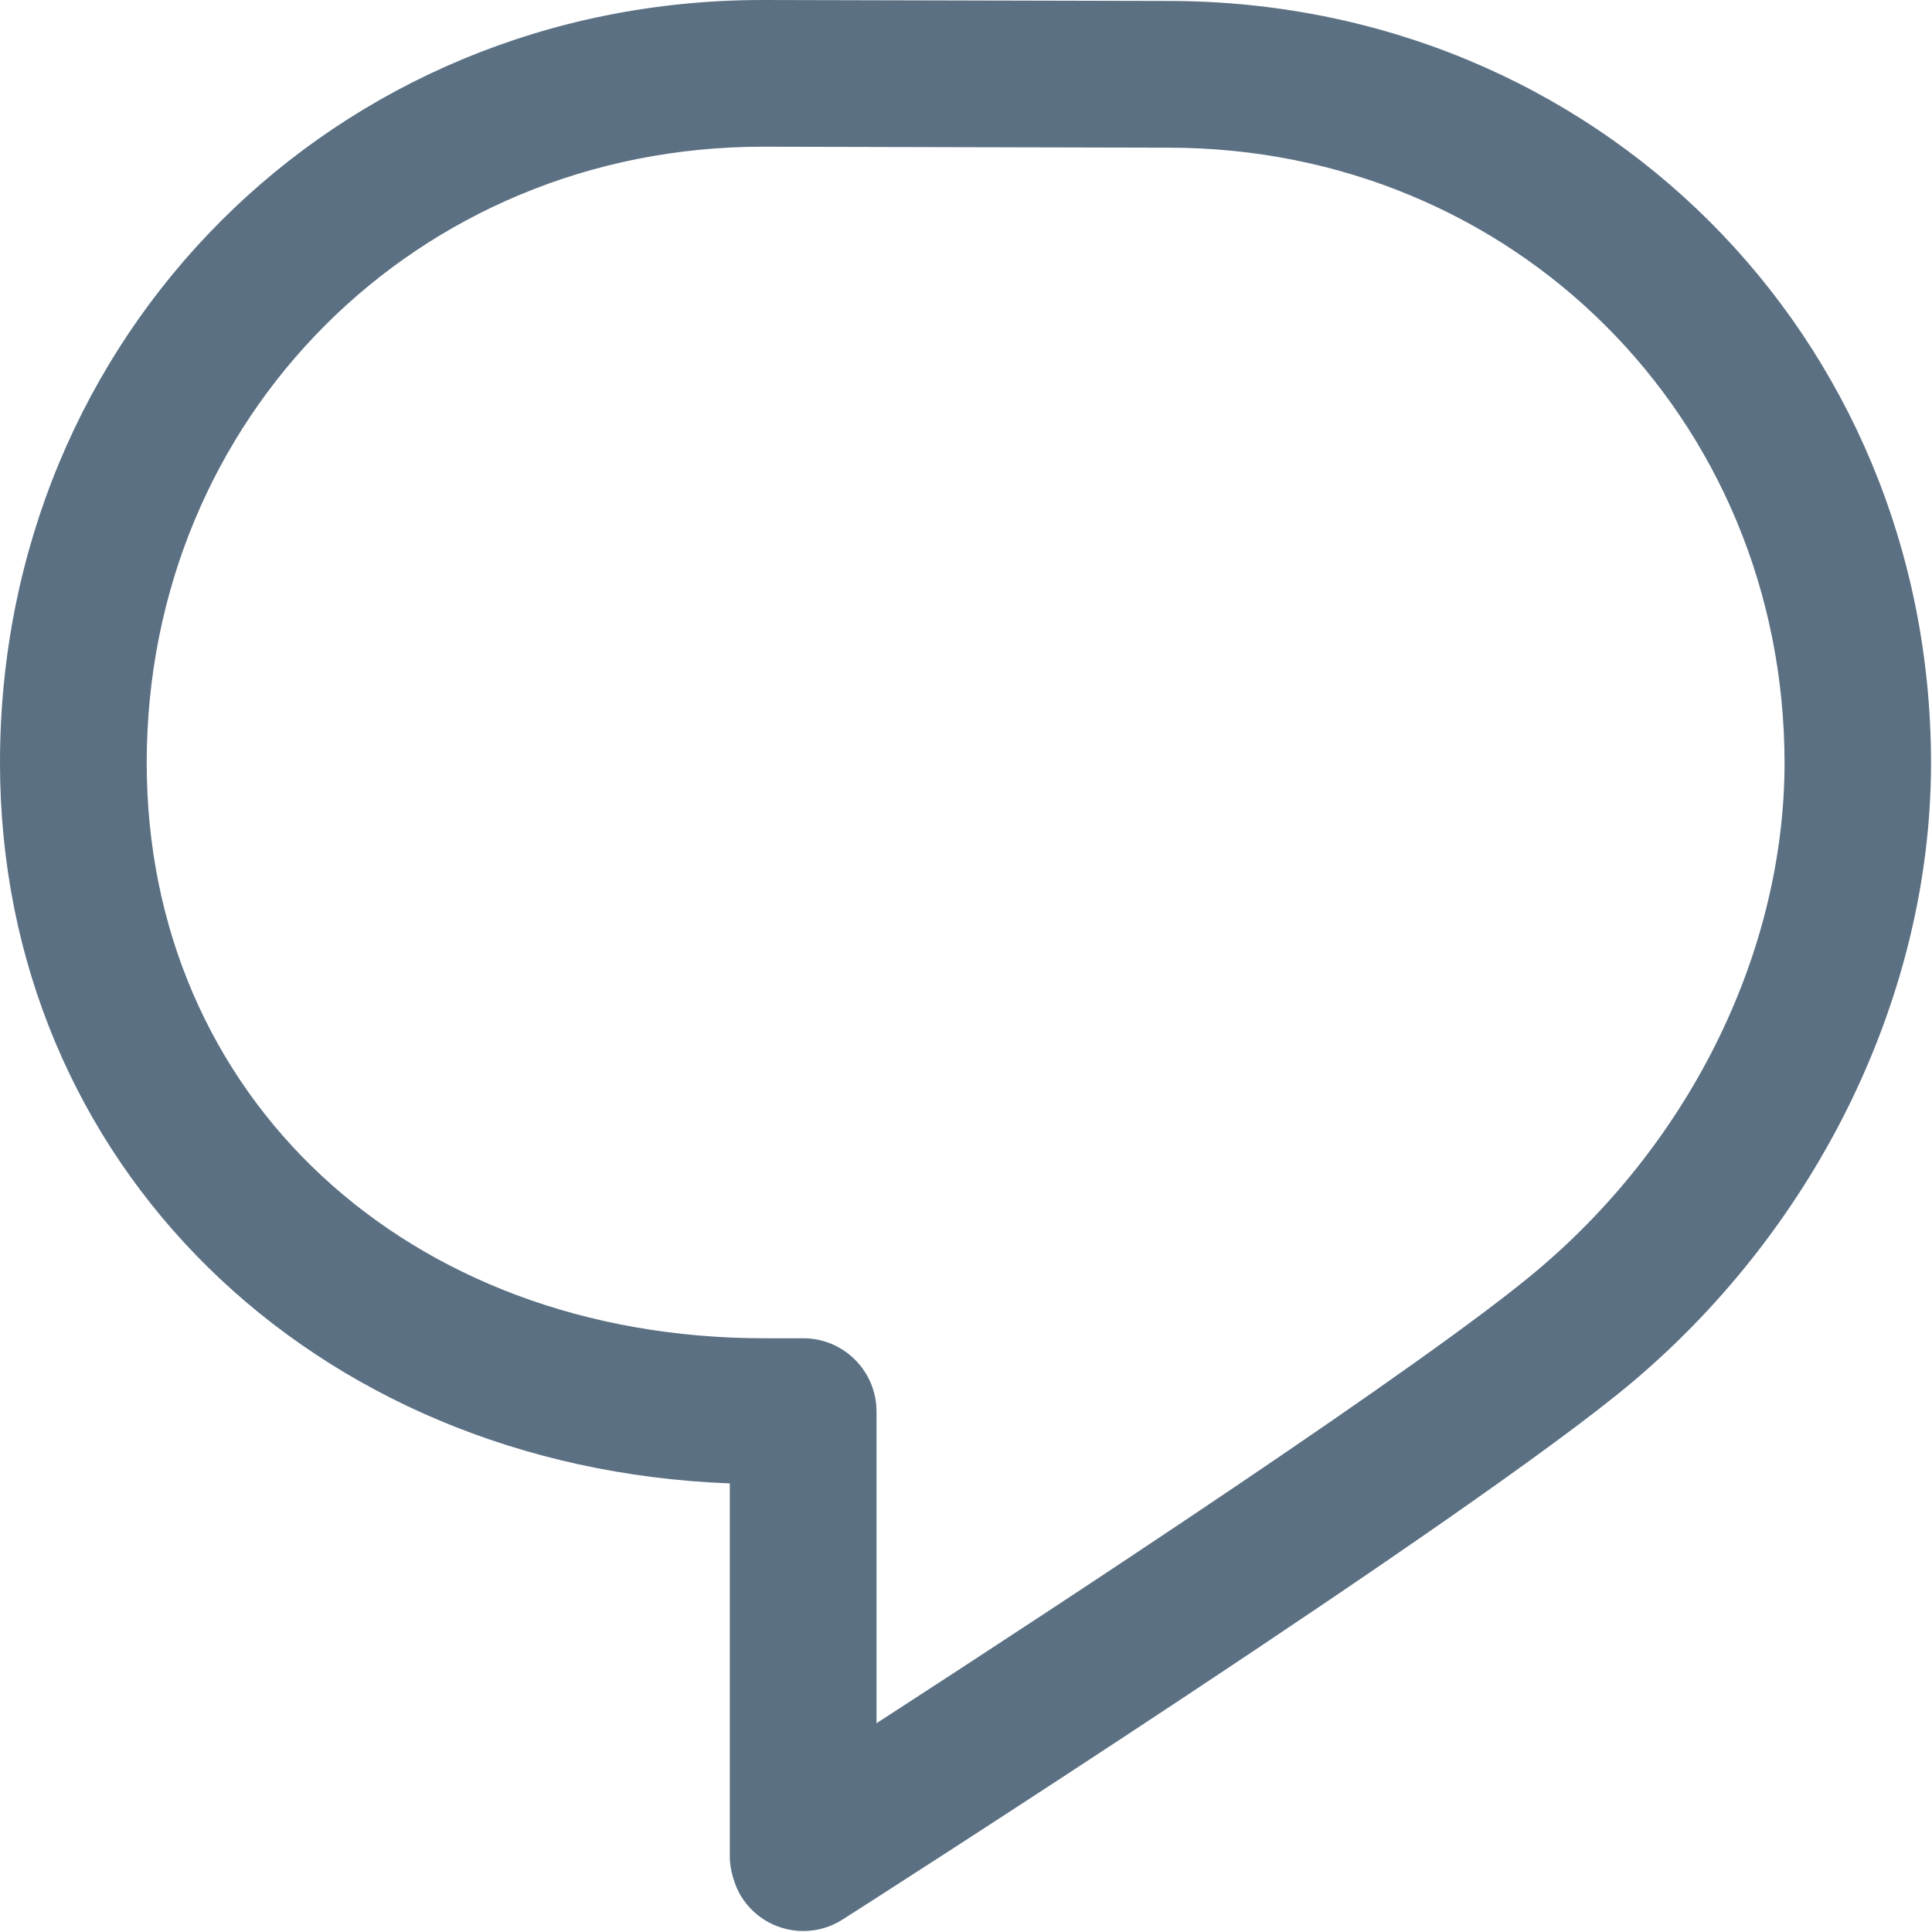 <svg width="16" height="16" viewBox="0 0 16 16" fill="none" xmlns="http://www.w3.org/2000/svg">
<path d="M9.676 0.008L6.317 0H6.316C2.774 0 0 2.775 0 6.317C0 9.635 2.58 12.152 6.044 12.285V15.384C6.044 15.472 6.08 15.616 6.142 15.711C6.257 15.893 6.453 15.992 6.653 15.992C6.765 15.992 6.878 15.961 6.979 15.896C7.193 15.76 12.22 12.544 13.528 11.438C15.068 10.134 15.989 8.223 15.992 6.327V6.313C15.987 2.777 13.214 0.009 9.676 0.008ZM12.742 10.511C11.824 11.289 8.806 13.269 7.259 14.271V11.691C7.259 11.355 6.988 11.083 6.652 11.083H6.331C3.368 11.083 1.215 9.078 1.215 6.317C1.215 3.456 3.457 1.215 6.316 1.215L9.674 1.223H9.676C12.536 1.223 14.777 3.462 14.779 6.321C14.776 7.867 14.015 9.433 12.742 10.511Z" fill="#5B7083"/>
</svg>
